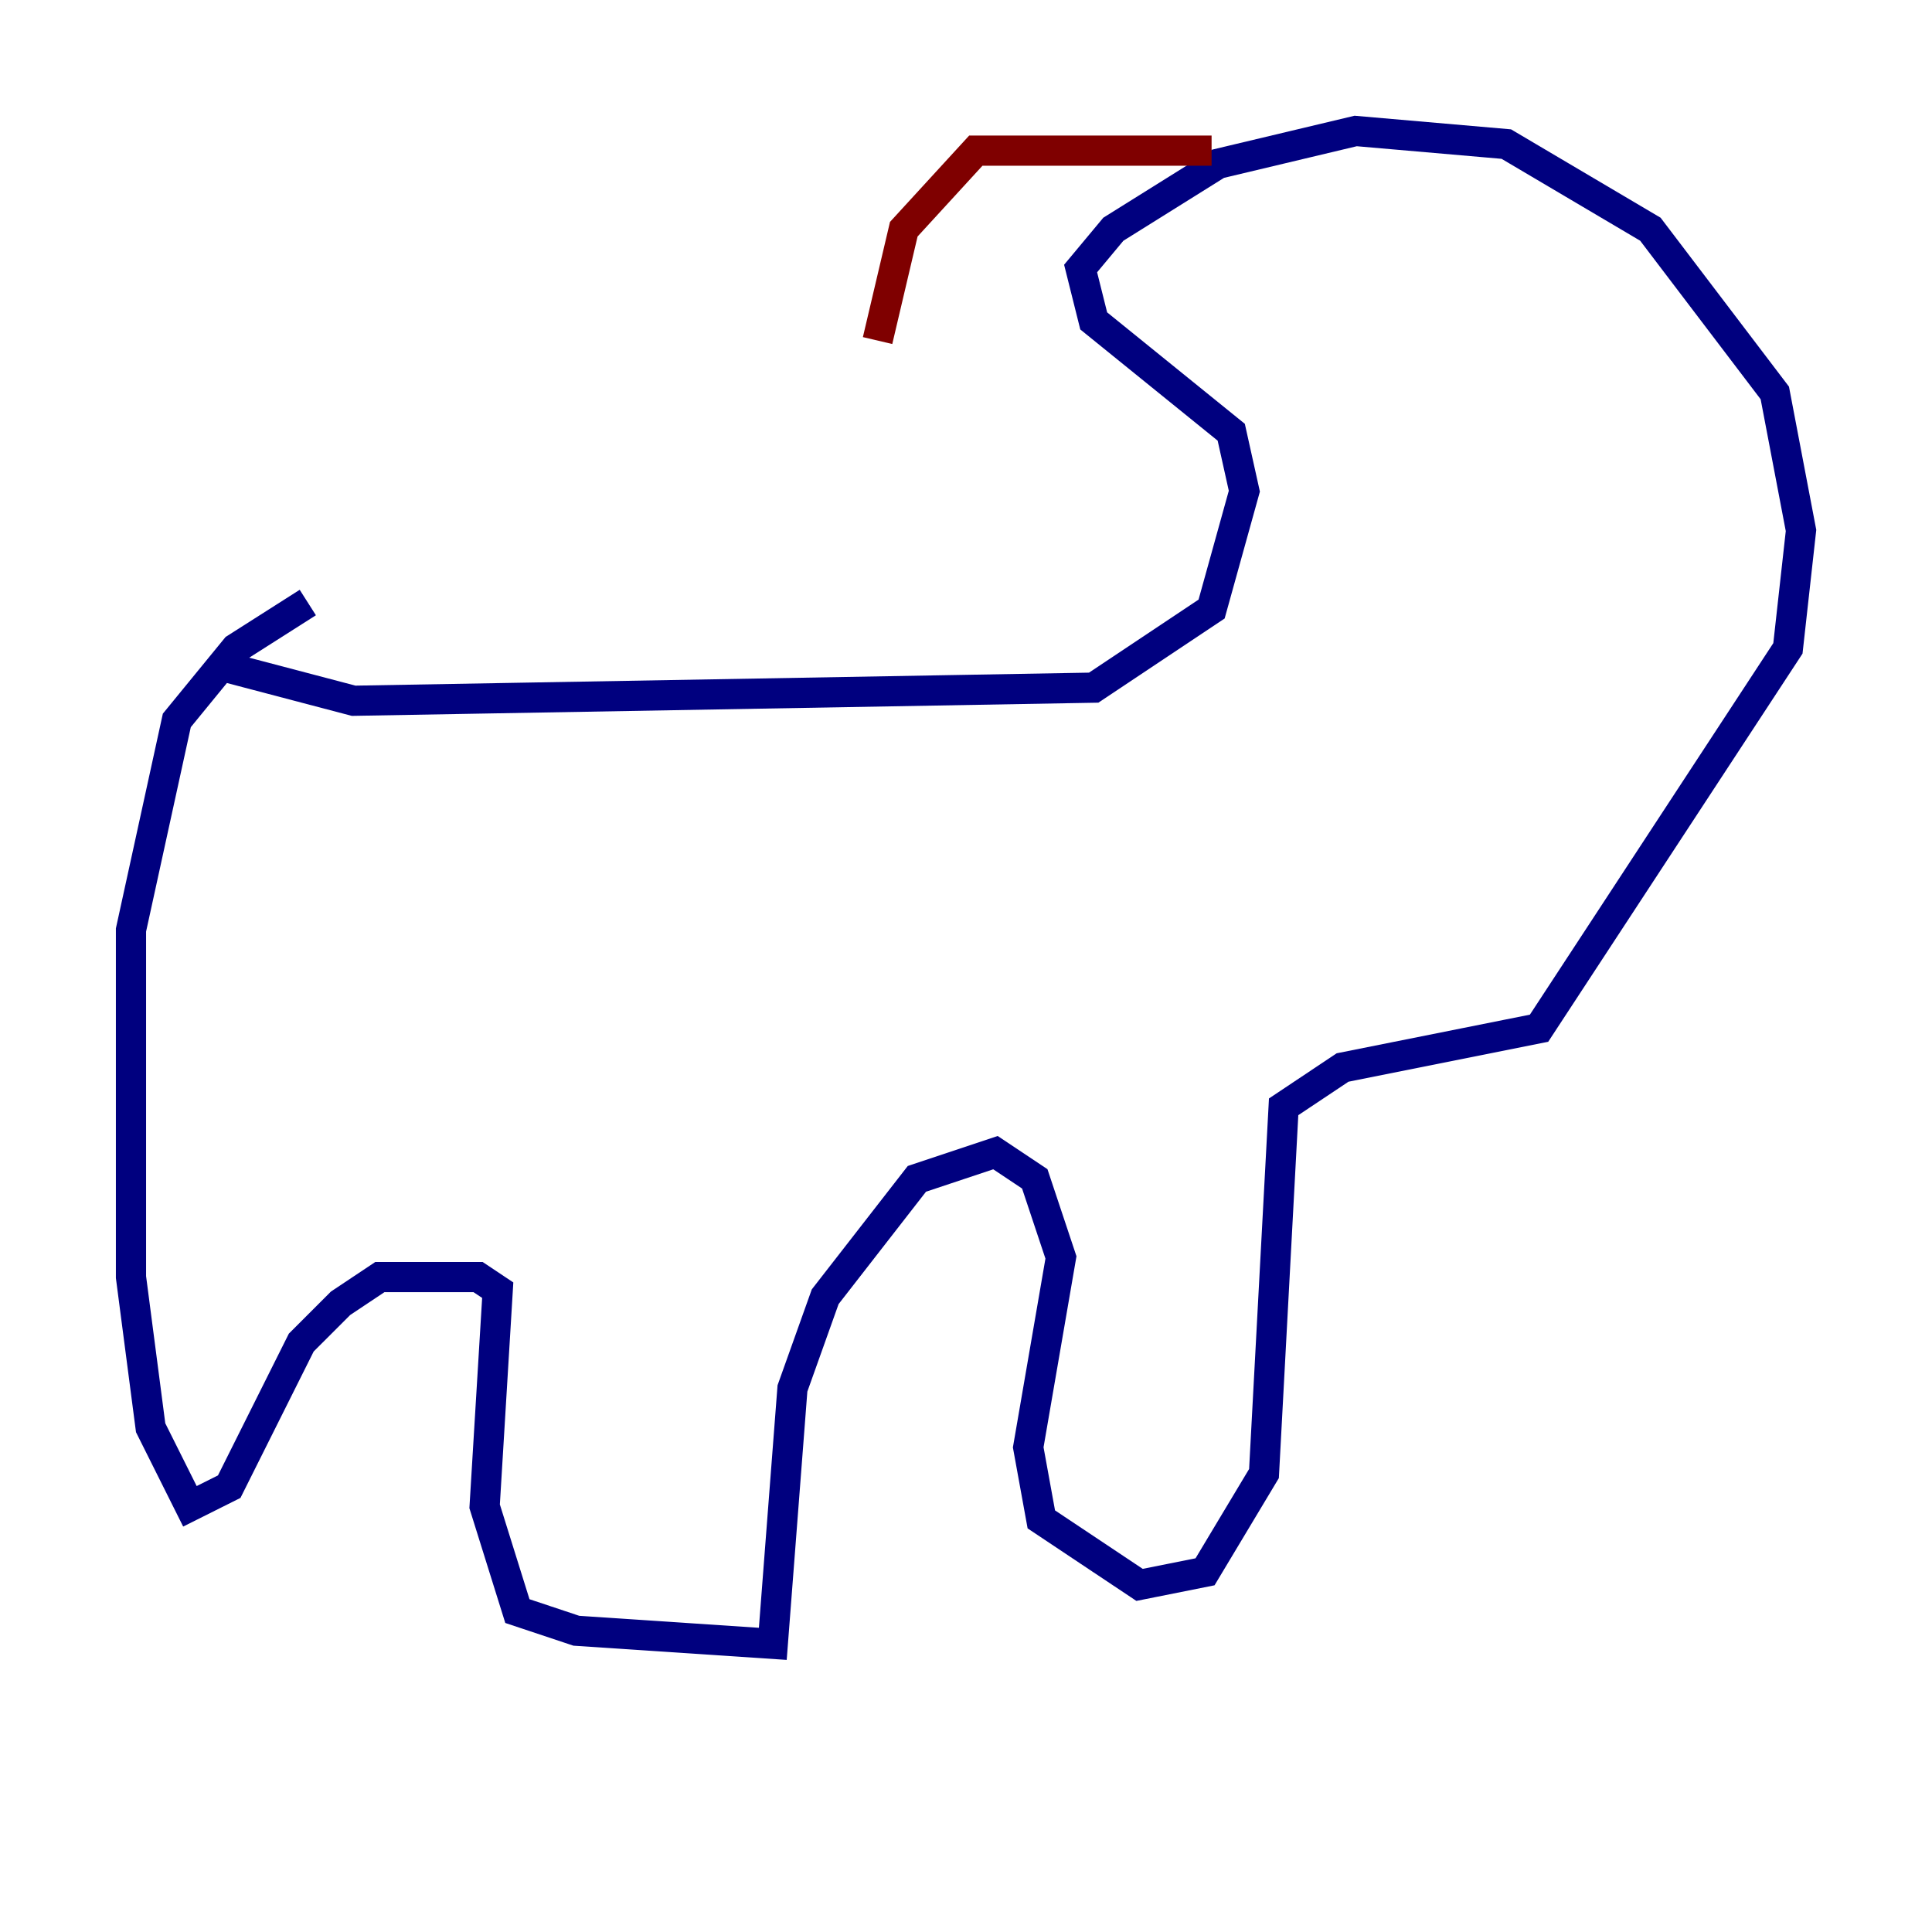 <?xml version="1.0" encoding="utf-8" ?>
<svg baseProfile="tiny" height="128" version="1.2" viewBox="0,0,128,128" width="128" xmlns="http://www.w3.org/2000/svg" xmlns:ev="http://www.w3.org/2001/xml-events" xmlns:xlink="http://www.w3.org/1999/xlink"><defs /><polyline fill="none" points="15.186,44.258 23.43,46.427 72.461,45.559 80.271,40.352 82.441,32.542 81.573,28.637 72.461,21.261 71.593,17.79 73.763,15.186 80.705,10.848 89.817,8.678 99.797,9.546 109.342,15.186 117.586,26.034 119.322,35.146 118.454,42.956 101.966,68.122 88.949,70.725 85.044,73.329 83.742,97.627 79.837,104.136 75.498,105.003 68.99,100.664 68.122,95.891 70.291,83.308 68.556,78.102 65.953,76.366 60.746,78.102 54.671,85.912 52.502,91.986 51.2,108.909 38.183,108.041 34.278,106.739 32.108,99.797 32.976,85.478 31.675,84.61 25.166,84.61 22.563,86.346 19.959,88.949 15.186,98.495 12.583,99.797 9.98,94.59 8.678,84.61 8.678,61.614 11.715,47.729 15.62,42.956 20.393,39.919" stroke="#00007f" stroke-width="2" /><polyline fill="none" points="80.271,9.98 64.651,9.98 59.878,15.186 58.142,22.563" stroke="#7f0000" stroke-width="2" /></svg>